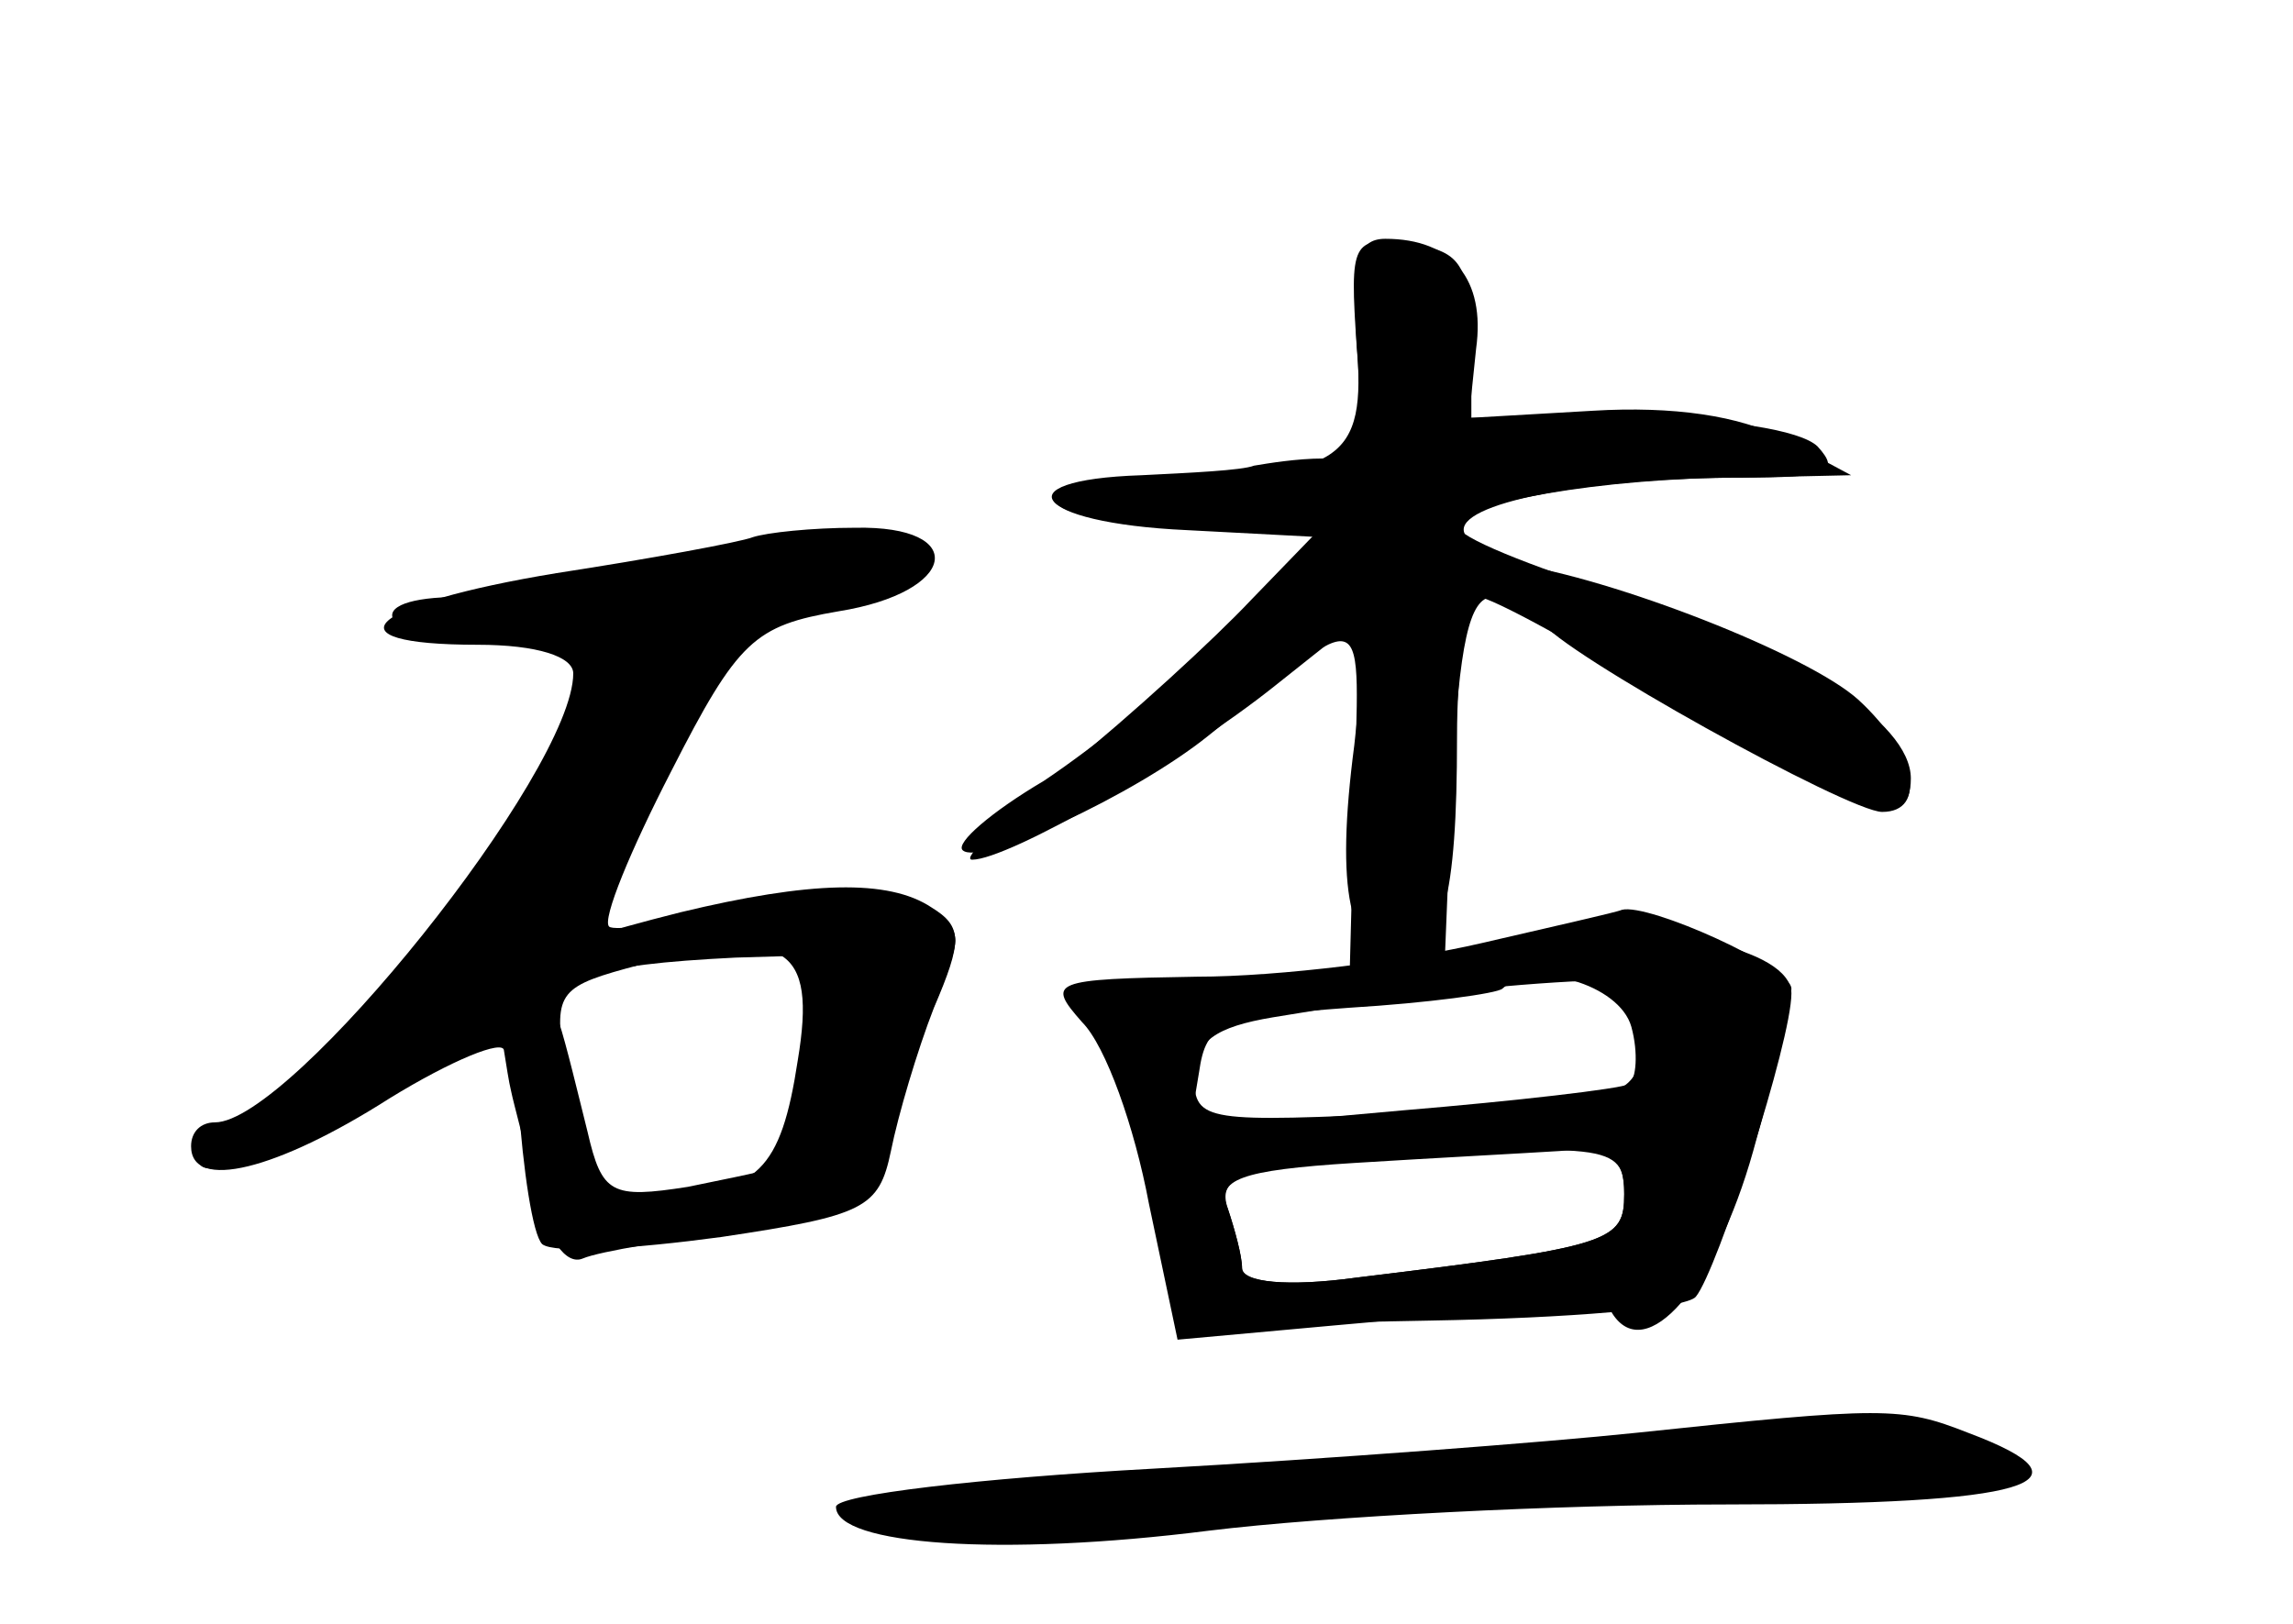 <?xml version="1.0" standalone="no"?>
<!DOCTYPE svg PUBLIC "-//W3C//DTD SVG 20010904//EN"
 "http://www.w3.org/TR/2001/REC-SVG-20010904/DTD/svg10.dtd">
<svg version="1.0" xmlns="http://www.w3.org/2000/svg"
 width="96pt" height="68pt" viewBox="0 0 96 68"
 preserveAspectRatio="xMidYMid meet">
<g transform="translate(0,68) scale(0.1,-0.1)" fill="#000000" stroke="none">
<g id="part-0" class="char-part">
  <path d="M568 536 c4 -49 -6 -56 -85 -56 -64 0 -52 -19 14 -22 l57 -3 -39 -39
c-22 -21 -57 -49 -78 -63 -22 -13 -37 -26 -34 -29 7 -7 72 23 103 48 69 55 63
58 61 -26 l-2 -76 -58 0 c-44 0 -56 -3 -51 -12 5 -7 15 -40 24 -73 l16 -60
103 2 c57 1 107 5 111 10 9 11 40 107 40 127 0 19 -57 31 -108 22 l-37 -5 3
74 c3 55 7 75 17 75 8 0 17 -4 20 -10 8 -13 129 -80 143 -80 19 0 14 25 -10
47 -21 19 -103 51 -145 57 -9 2 -18 7 -20 13 -4 12 51 23 117 23 l45 1 -28 15
c-18 10 -47 14 -80 12 l-52 -3 3 29 c4 29 -10 46 -38 46 -12 0 -14 -10 -12
-44z m115 -286 c3 -11 2 -22 -1 -24 -4 -2 -47 -7 -95 -11 l-89 -8 4 24 c3 21
9 23 63 27 33 2 62 6 64 8 13 12 49 2 54 -16z m-3 -70 c0 -20 -5 -22 -112 -35
-29 -4 -48 -2 -48 4 0 5 -3 16 -6 25 -5 12 5 16 53 19 32 2 70 4 86 5 21 2 27
-2 27 -18z"/>
  <path d="M315 455 c-5 -2 -43 -9 -82 -15 -79 -13 -98 -30 -33 -30 25 0 40 -5
40 -12 0 -41 -118 -188 -150 -188 -6 0 -10 -4 -10 -10 0 -19 36 -10 83 20 26
16 48 25 48 20 1 -6 2 -13 3 -17 1 -5 6 -23 10 -41 5 -21 13 -32 20 -29 7 3
38 8 69 12 36 5 54 11 51 19 -2 6 5 29 16 51 11 21 20 45 20 51 0 19 -46 25
-95 13 -25 -6 -48 -9 -50 -7 -3 3 9 32 26 65 28 55 35 61 70 67 50 8 55 36 7
35 -18 0 -37 -2 -43 -4z m19 -219 c-7 -46 -17 -56 -57 -56 -29 0 -32 4 -41 56
-4 29 -2 31 32 40 61 16 74 8 66 -40z"/>
  <path d="M685 80 c-38 -4 -130 -11 -202 -15 -73 -4 -133 -11 -133 -16 0 -16
69 -21 156 -10 49 6 146 11 217 11 126 0 157 9 101 30 -28 11 -35 11 -139 0z"/>
</g>
<g id="part-1" class="char-part">
  <path d="M285 444 c-33 -7 -75 -13 -93 -14 -20 0 -31 -4 -27 -10 3 -5 24 -10
46 -10 l39 0 -15 -37 c-25 -59 -61 -106 -110 -143 -25 -18 -43 -35 -41 -38 10
-10 94 39 127 74 44 47 89 124 82 142 -3 7 5 12 21 12 13 0 37 5 53 11 26 10
27 12 8 19 -24 10 -17 11 -90 -6z"/>
</g>
<g id="part-2" class="char-part">
  <path d="M285 298 c-67 -17 -70 -20 -68 -79 2 -29 6 -56 10 -60 5 -4 38 -2 75
3 60 9 66 12 71 36 3 15 11 42 18 60 12 28 12 34 -1 42 -18 12 -51 11 -105 -2z
m50 -60 c-4 -24 -8 -44 -10 -46 -1 -2 -18 -5 -37 -9 -32 -5 -36 -3 -42 23 -4
16 -9 37 -12 46 -5 18 13 24 74 27 l34 1 -7 -42z"/>
</g>
<g id="part-3" class="char-part">
  <path d="M568 535 c3 -38 1 -45 -14 -47 -11 0 -23 -2 -29 -3 -5 -2 -27 -3 -47
-4 -61 -2 -43 -21 19 -21 l57 0 -30 -31 c-16 -17 -51 -49 -77 -70 -27 -22 -45
-39 -40 -39 15 0 87 41 127 73 l39 31 -6 -56 c-8 -61 -2 -88 18 -88 19 0 25
24 25 91 0 32 4 59 9 59 5 0 42 -20 82 -45 77 -47 99 -54 99 -31 0 24 -49 55
-122 77 -37 12 -68 24 -68 29 0 9 61 20 119 20 36 0 42 2 32 13 -7 7 -39 12
-78 12 l-67 0 0 35 c-1 30 -5 35 -26 38 -24 3 -25 1 -22 -43z"/>
</g>
<g id="part-4" class="char-part">
  <path d="M620 285 c-30 -7 -84 -14 -119 -14 -61 -1 -63 -2 -48 -19 10 -10 22
-44 28 -76 l12 -57 66 6 c36 3 76 8 88 11 12 2 25 0 28 -6 14 -22 43 11 59 68
9 32 16 63 16 68 0 9 -60 36 -71 33 -2 -1 -29 -7 -59 -14z m68 -40 c-3 -25 -5
-26 -95 -31 -88 -4 -93 -4 -93 15 0 15 9 21 33 25 48 8 88 13 125 15 30 1 33
-1 30 -24z m-8 -65 c0 -20 -5 -22 -112 -35 -29 -4 -48 -2 -48 4 0 5 -3 16 -6
25 -4 12 4 16 43 19 117 9 123 8 123 -13z"/>
</g>
<g id="part-5" class="char-part">
  <path d="M698 76 c-54 -5 -98 -12 -98 -15 0 -4 54 -7 120 -6 67 0 119 4 117 9
-6 18 -44 21 -139 12z m55 -13 c-7 -2 -19 -2 -25 0 -7 3 -2 5 12 5 14 0 19 -2
13 -5z"/>
  <path d="M557 59 c7 -7 15 -10 18 -7 3 3 -2 9 -12 12 -14 6 -15 5 -6 -5z"/>
  <path d="M390 48 c0 -7 15 -12 31 -10 4 1 30 4 59 6 81 8 73 16 -13 13 -43 -1
-77 -5 -77 -9z"/>
</g>
</g>
</svg>
